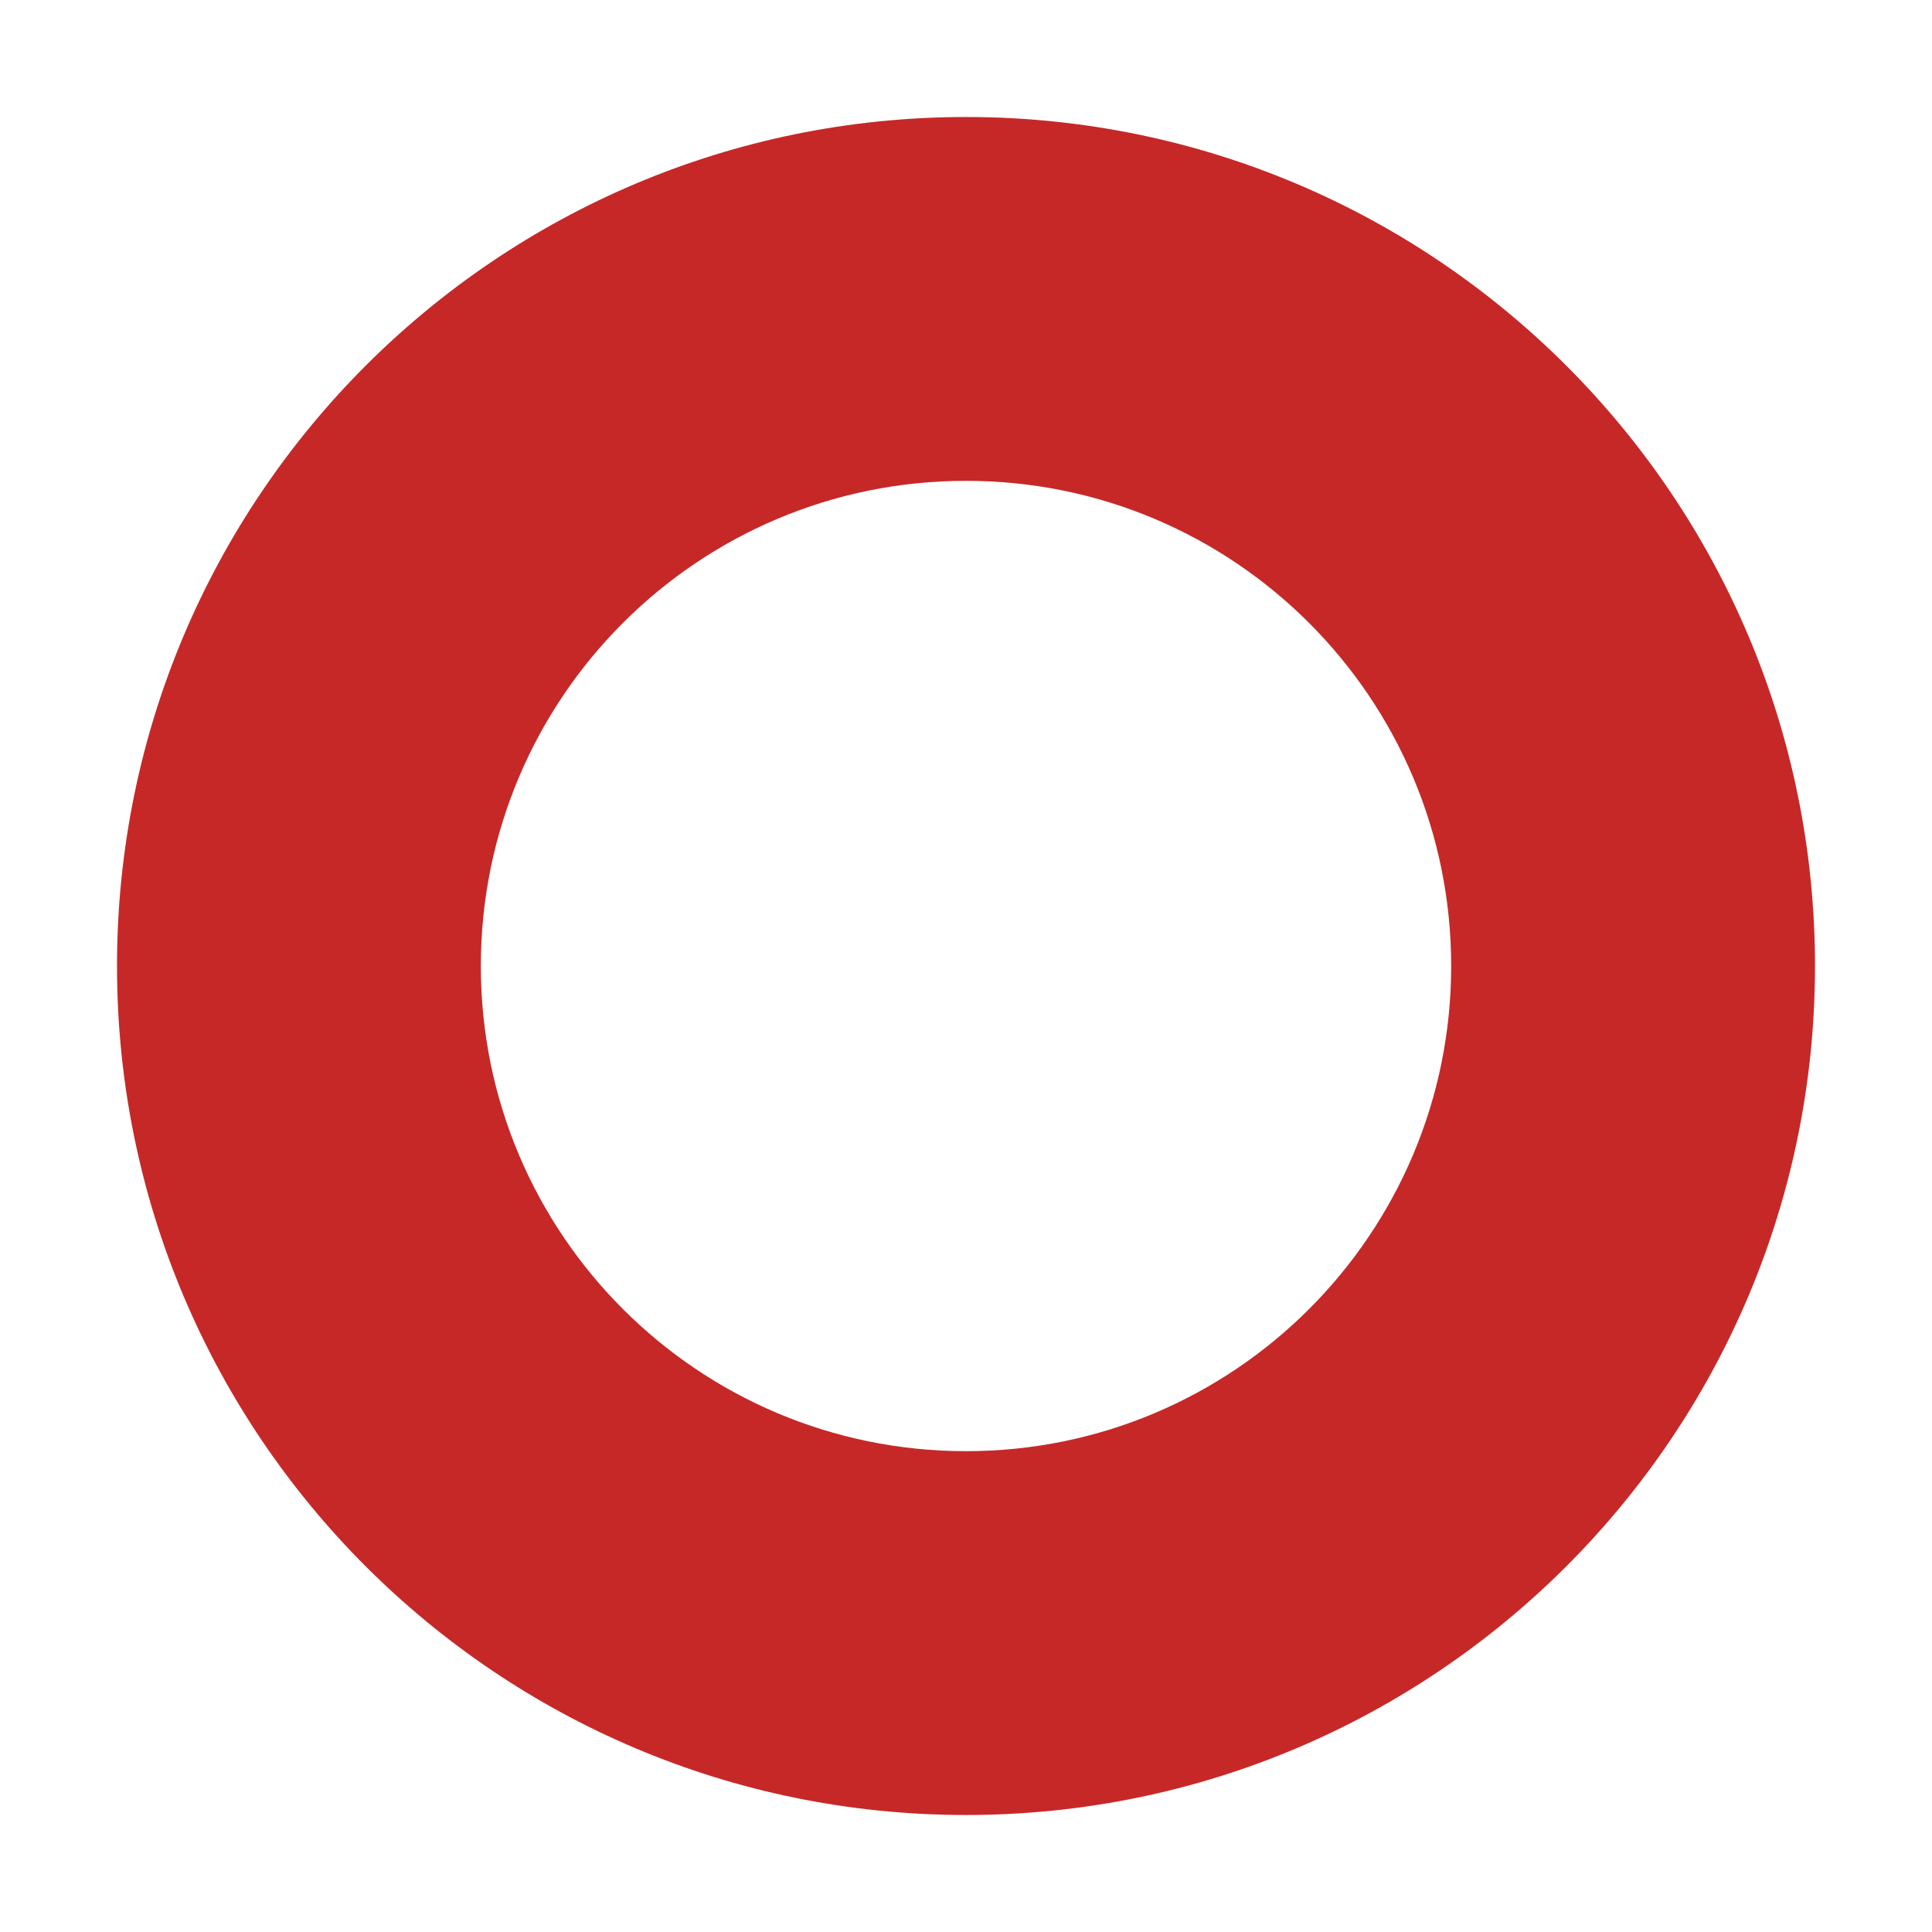 <svg width="16" height="16" viewBox="0 0 16 16" fill="none" xmlns="http://www.w3.org/2000/svg">
<g clip-path="url(#clip0_743_889)">
<path fill-rule="evenodd" clip-rule="evenodd" d="M15.031 8C15.031 11.883 11.883 15.031 8 15.031C4.117 15.031 0.969 11.883 0.969 8C0.969 4.117 4.117 0.969 8 0.969C11.883 0.969 15.031 4.117 15.031 8ZM12.018 8C12.018 10.219 10.219 12.018 8 12.018C5.781 12.018 3.982 10.219 3.982 8C3.982 5.781 5.781 3.982 8 3.982C10.219 3.982 12.018 5.781 12.018 8Z" fill="#c62828"/>
</g>
<defs>
<clipPath id="clip0_743_889">
<rect width="16" height="16" fill="#c62828"/>
</clipPath>
</defs>
</svg>
